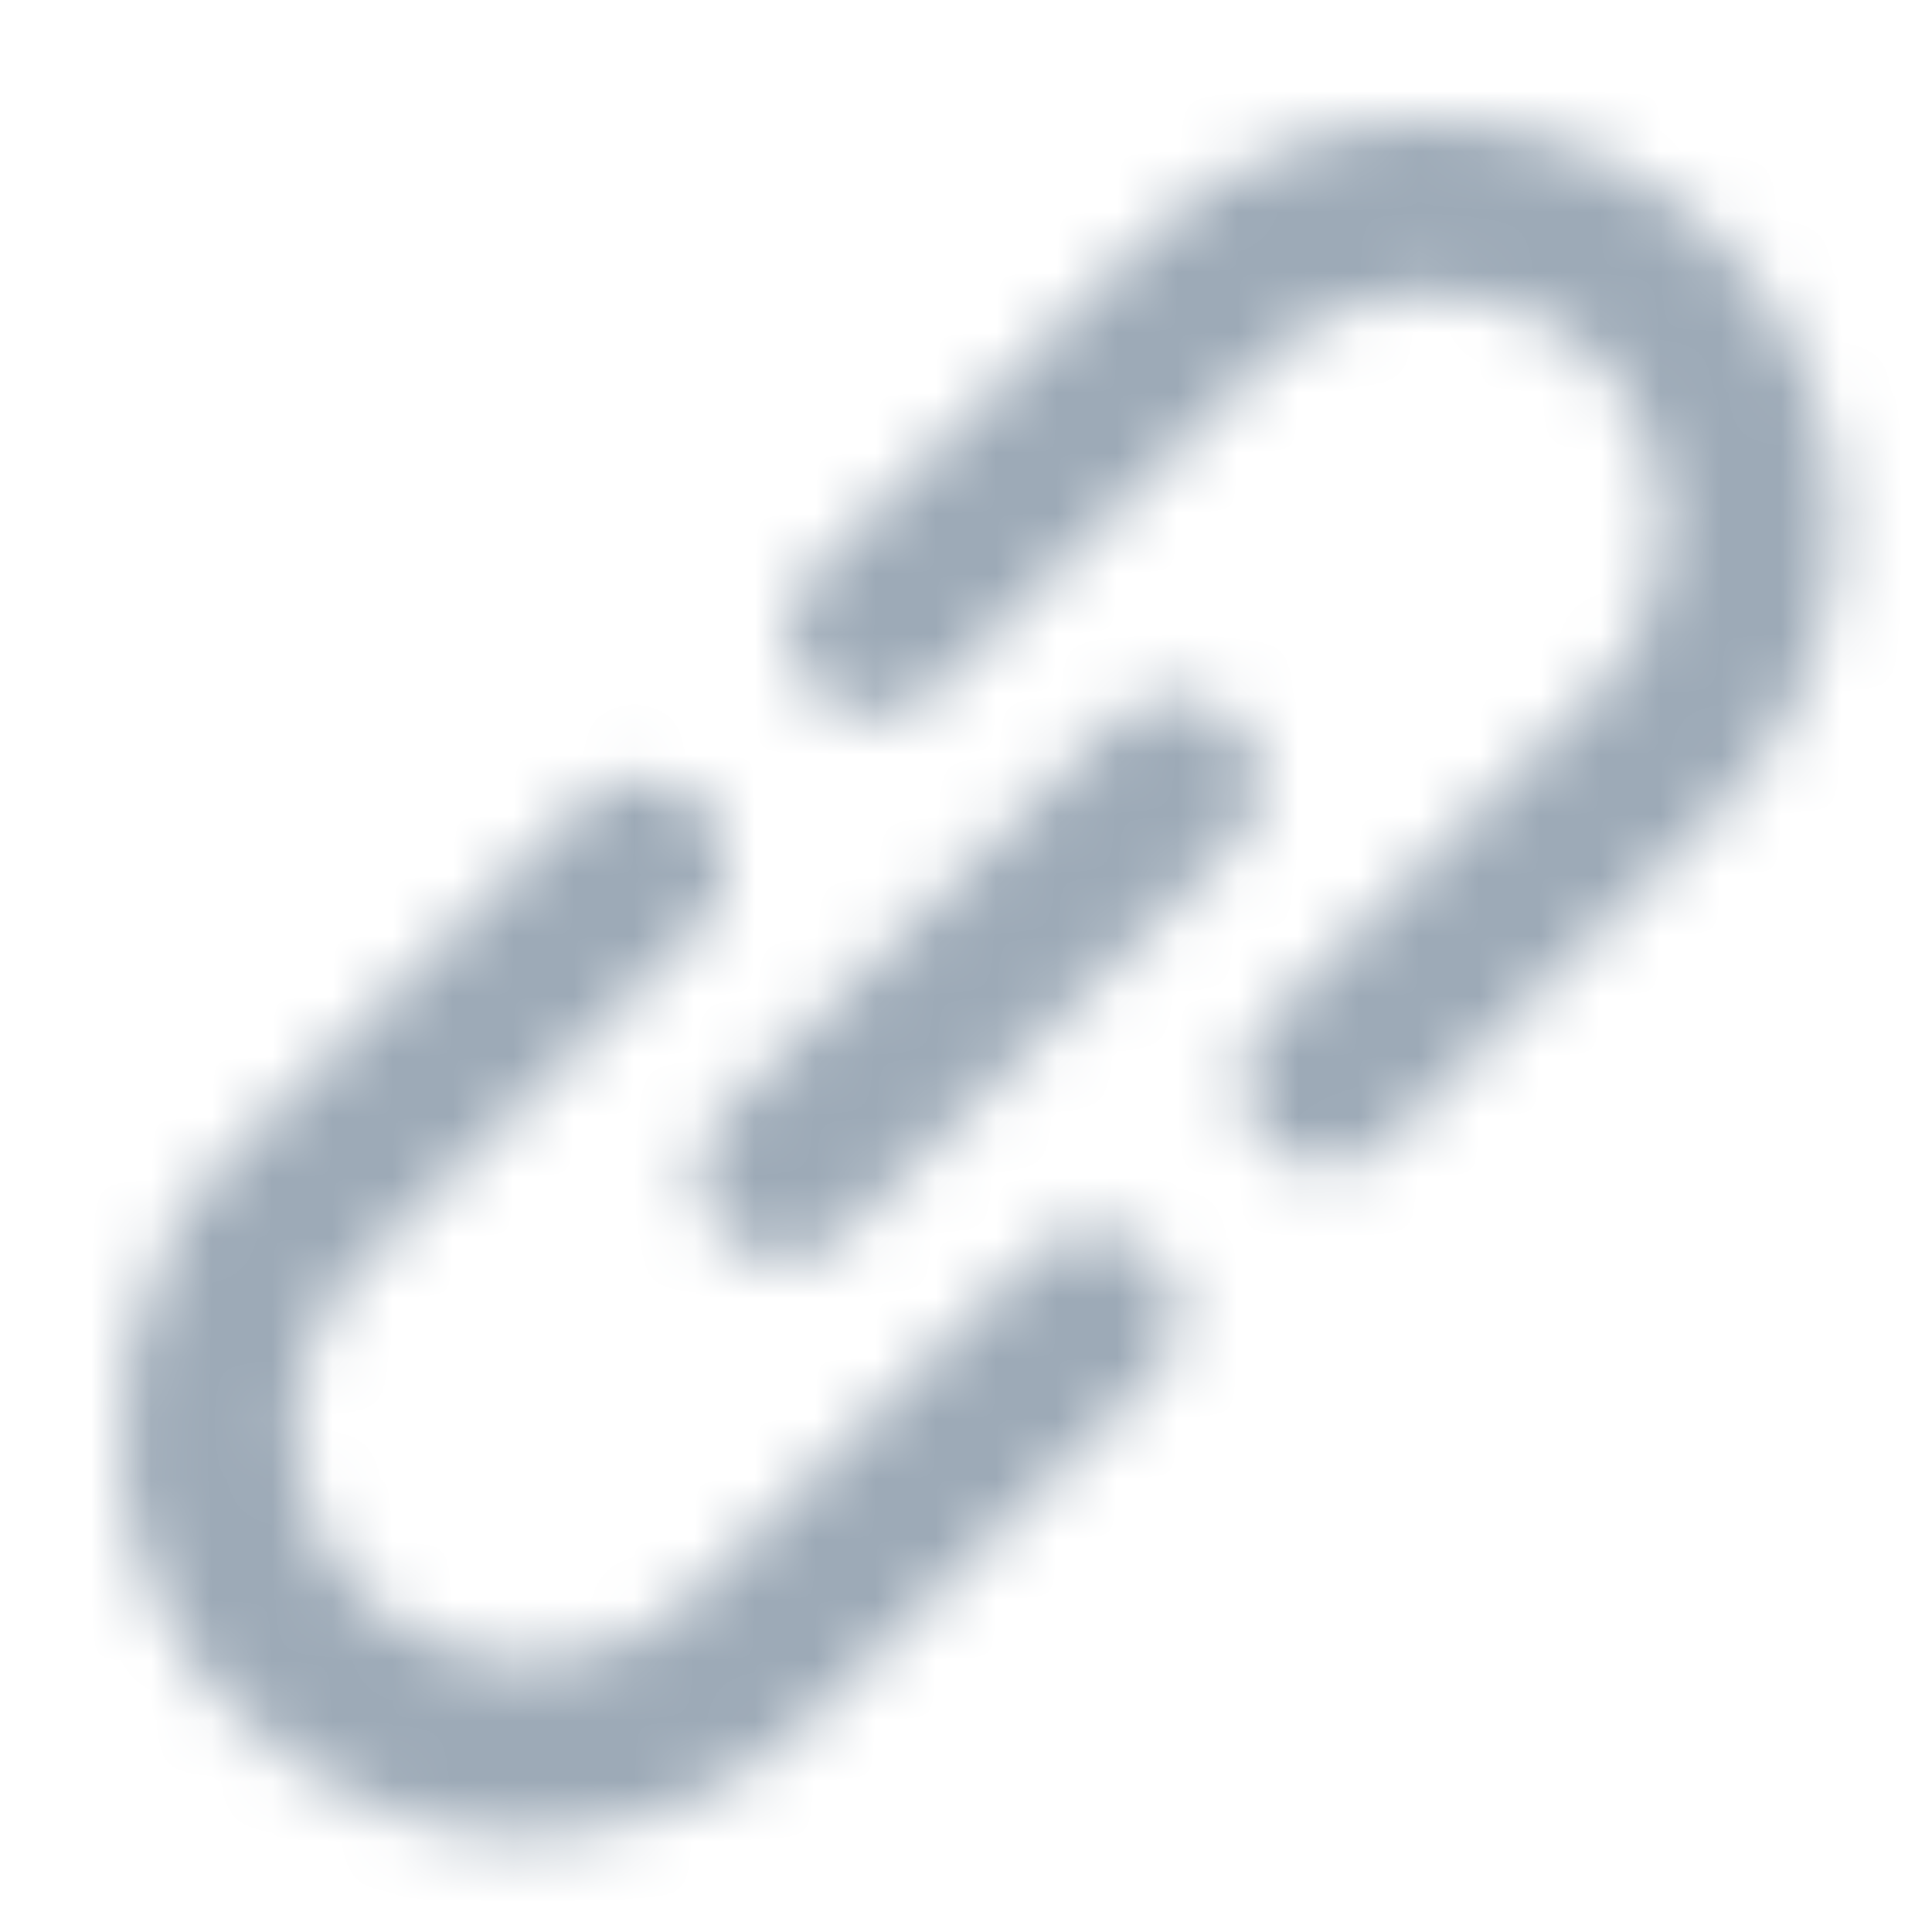 <?xml version="1.0" encoding="UTF-8"?>
<svg width="32px" height="32px" viewBox="0 0 32 32" version="1.1" xmlns="http://www.w3.org/2000/svg" xmlns:xlink="http://www.w3.org/1999/xlink">
    <title>icon/link</title>
    <defs>
        <path d="M9.629,11.312 C10.181,11.865 10.181,12.76 9.629,13.312 L3.964,18.977 C2.488,20.497 2.505,22.919 4.003,24.417 C5.501,25.915 7.923,25.933 9.443,24.457 L15.109,18.791 C15.661,18.239 16.557,18.239 17.109,18.791 C17.661,19.344 17.661,20.239 17.109,20.791 L11.444,26.457 C10.187,27.715 8.481,28.42 6.703,28.417 C3.992,28.418 1.548,26.786 0.51,24.282 C-0.527,21.777 0.047,18.895 1.964,16.978 L7.629,11.312 C8.181,10.76 9.077,10.76 9.629,11.312 Z M18.466,9.956 C19.018,10.509 19.018,11.404 18.466,11.956 L11.951,18.472 C11.686,18.737 11.326,18.884 10.952,18.883 C10.38,18.883 9.865,18.539 9.646,18.011 C9.428,17.483 9.548,16.875 9.952,16.47 L16.466,9.956 C17.018,9.404 17.914,9.404 18.466,9.956 Z M26.454,1.963 C29.072,4.58 29.072,8.824 26.455,11.441 L20.955,16.941 C20.691,17.207 20.332,17.357 19.957,17.357 C19.385,17.356 18.871,17.012 18.652,16.484 C18.433,15.956 18.553,15.348 18.957,14.943 L24.457,9.443 C25.97,7.93 25.97,5.476 24.456,3.963 C22.943,2.45 20.489,2.45 18.976,3.963 L13.476,9.463 C12.924,10.016 12.028,10.016 11.476,9.463 C10.924,8.911 10.924,8.016 11.476,7.463 L16.976,1.963 C19.593,-0.654 23.837,-0.654 26.454,1.963 Z" id="path-1"></path>
    </defs>
    <g id="icon/link" stroke="none" stroke-width="1" fill="none" fill-rule="evenodd">
        <g id="color/primary/500" transform="translate(2, 2)">
            <mask id="mask-2" fill="white">
                <use xlink:href="#path-1"></use>
            </mask>
            <g id="Mask" fill-rule="nonzero"></g>
            <g id="Group" mask="url(#mask-2)">
                <g transform="translate(-2, -2)" id="color/primary/500">
                    <rect id="Rectangle-Copy-4" fill="#9DAAB7" x="0" y="2.27373675e-15" width="32" height="32"></rect>
                </g>
            </g>
        </g>
    </g>
</svg>